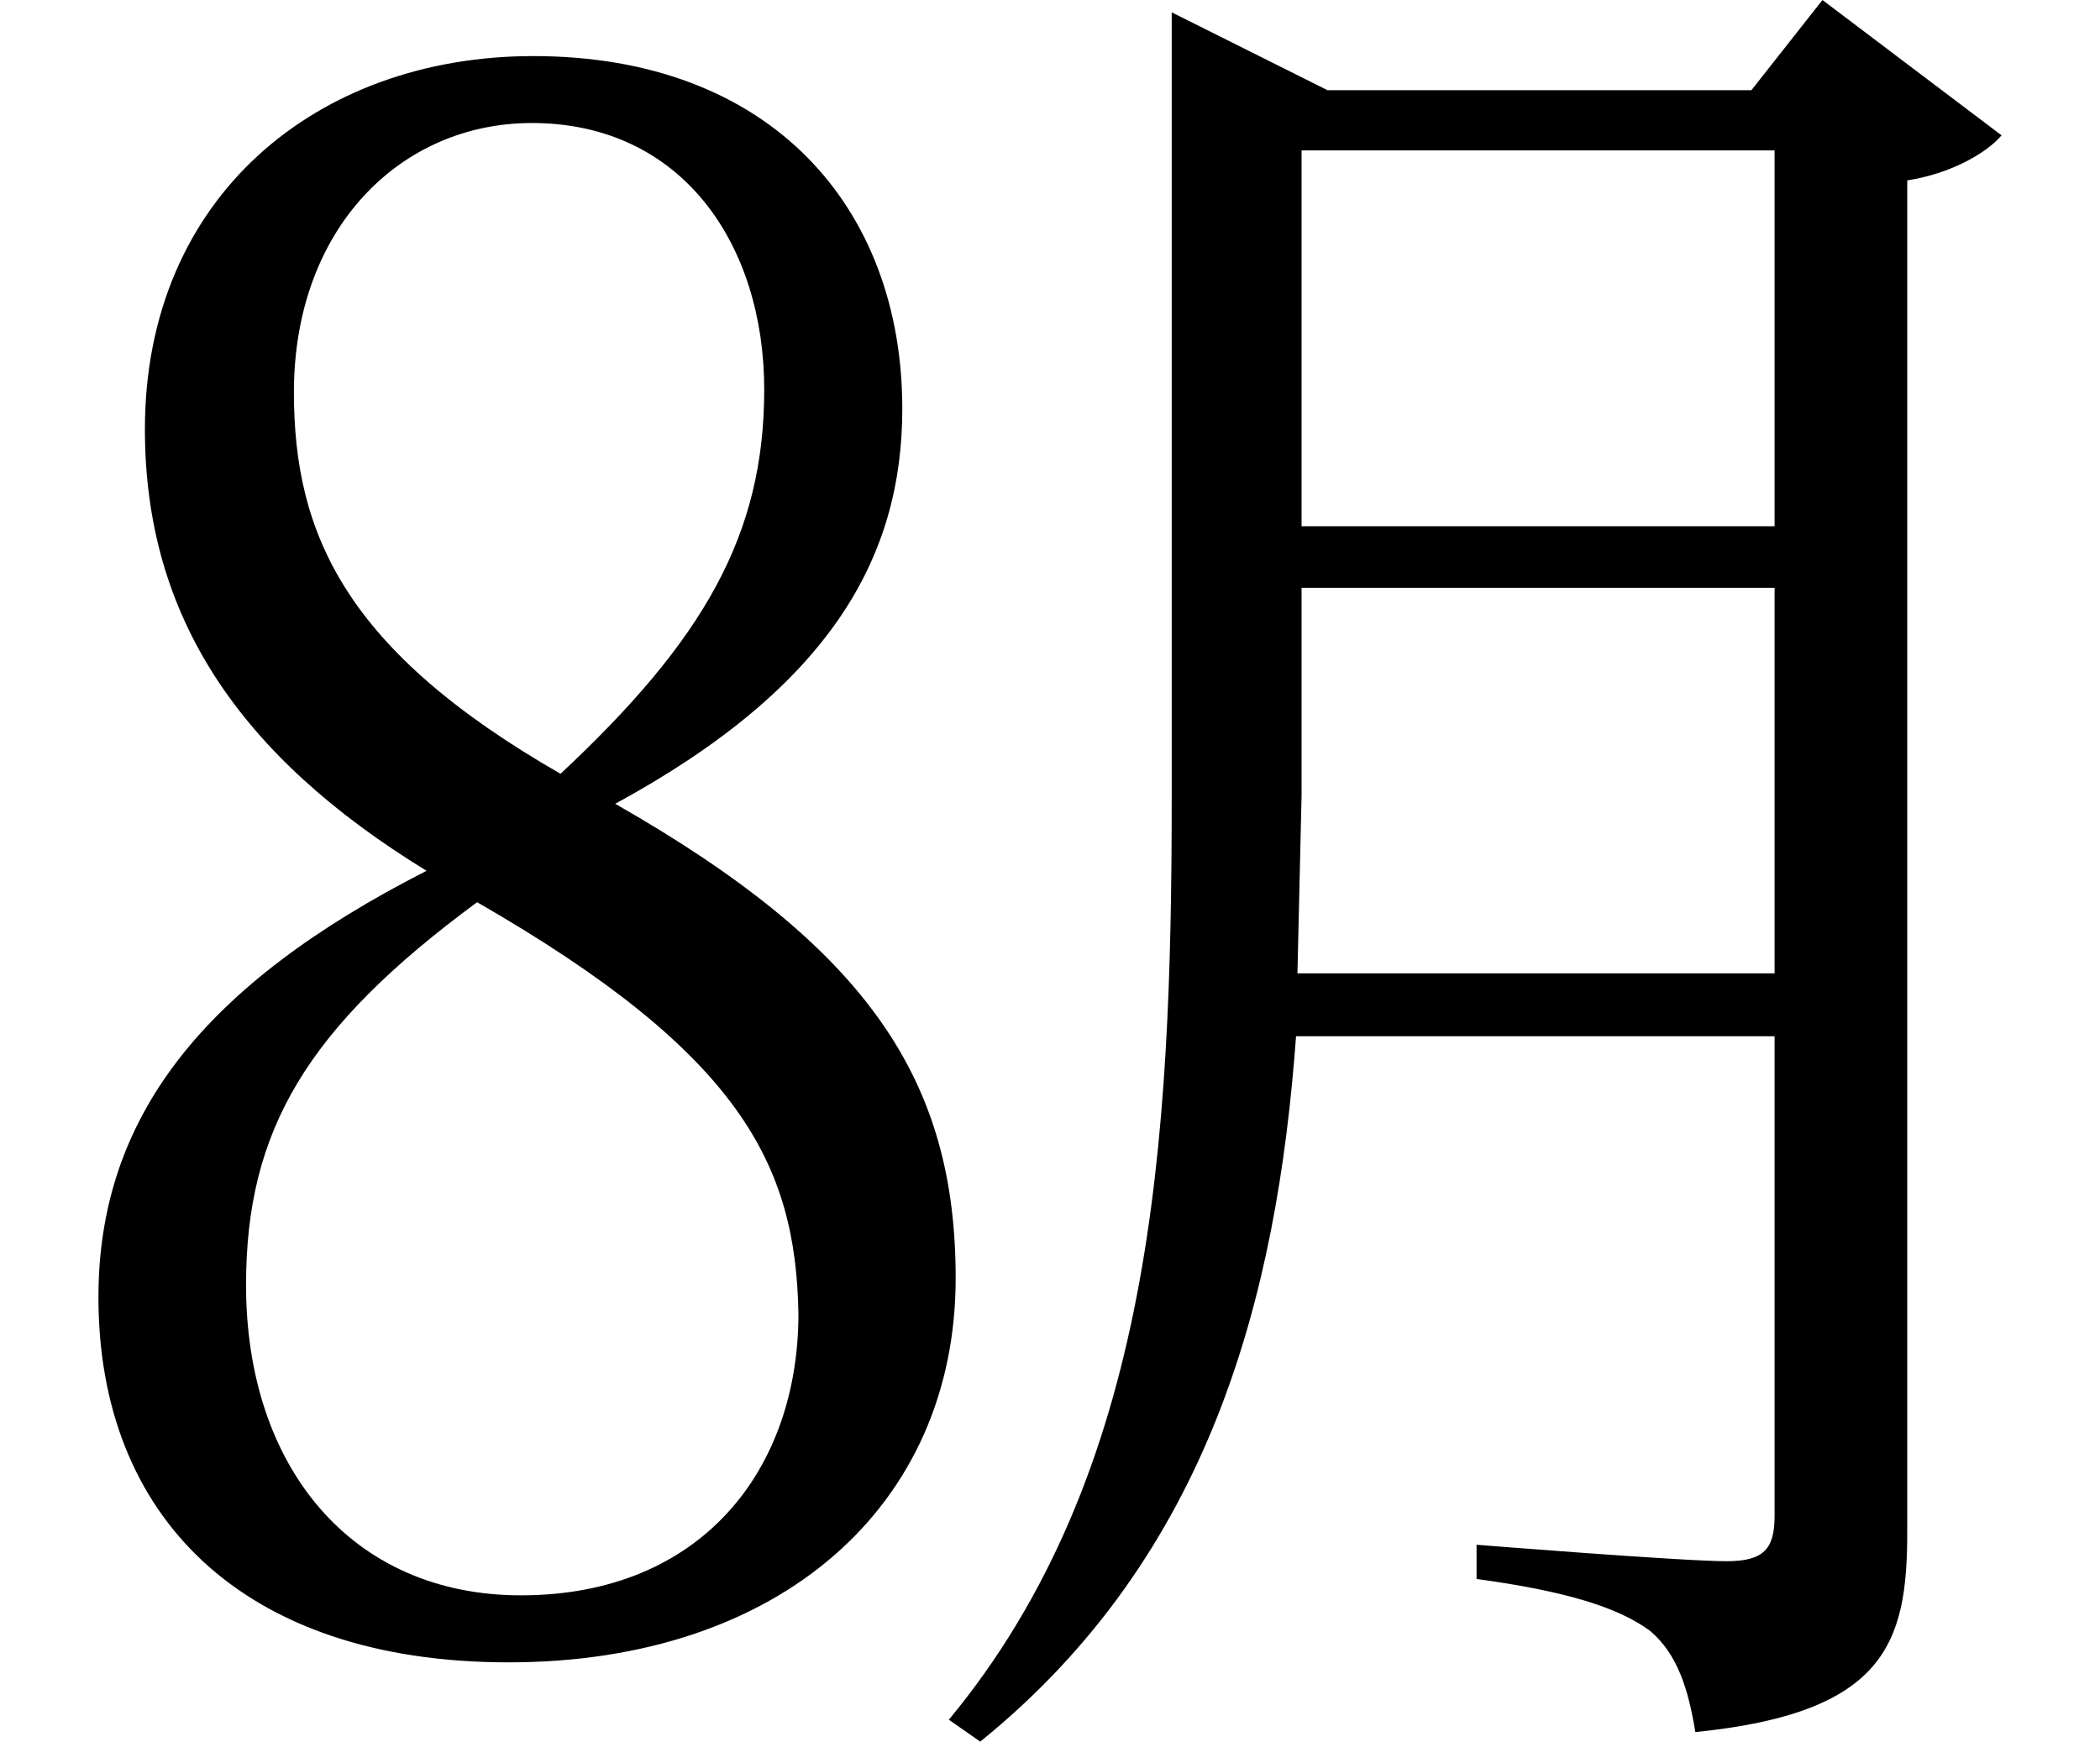 <svg height="19.906" viewBox="0 0 24 19.906" width="24" xmlns="http://www.w3.org/2000/svg">
<path d="M5.812,-0.047 C8.922,-0.047 10.922,1.75 10.922,4.344 C10.922,6.594 9.938,8.109 7.031,9.766 C9.5,11.109 10.312,12.594 10.312,14.281 C10.312,16.578 8.812,18.312 6.094,18.312 C3.625,18.312 1.656,16.703 1.656,14.047 C1.656,11.906 2.734,10.312 4.875,9 C2.328,7.703 1.125,6.188 1.125,4.125 C1.125,1.625 2.766,-0.047 5.812,-0.047 Z M6.406,10.109 C3.953,11.516 3.359,12.844 3.359,14.469 C3.359,16.344 4.578,17.547 6.078,17.547 C7.797,17.547 8.734,16.156 8.734,14.5 C8.734,12.844 8.047,11.641 6.406,10.109 Z M5.453,8.641 C8.469,6.906 9.094,5.641 9.125,3.938 C9.125,2.156 8.016,0.719 5.953,0.719 C4.016,0.719 2.812,2.188 2.812,4.266 C2.812,6.031 3.5,7.203 5.453,8.641 Z M14.828,7.828 L14.875,9.859 L14.875,12.234 L20.281,12.234 L20.281,7.828 Z M13.391,18.172 L13.391,9.844 C13.391,5.875 13.172,2.109 10.844,-0.703 L11.203,-0.953 C13.828,1.172 14.594,4.125 14.812,7.109 L20.281,7.109 L20.281,1.625 C20.281,1.25 20.156,1.109 19.734,1.109 C19.219,1.109 16.875,1.297 16.875,1.297 L16.875,0.906 C17.906,0.766 18.5,0.578 18.859,0.312 C19.172,0.047 19.297,-0.359 19.375,-0.844 C21.547,-0.625 21.797,0.172 21.797,1.438 L21.797,16.891 C22.297,16.969 22.703,17.203 22.875,17.406 L20.828,18.953 L20.016,17.922 L15.172,17.922 L13.391,18.812 Z M14.875,12.938 L14.875,17.234 L20.281,17.234 L20.281,12.938 Z" transform="translate(0, 18.953) scale(1, -1)"/>
</svg>